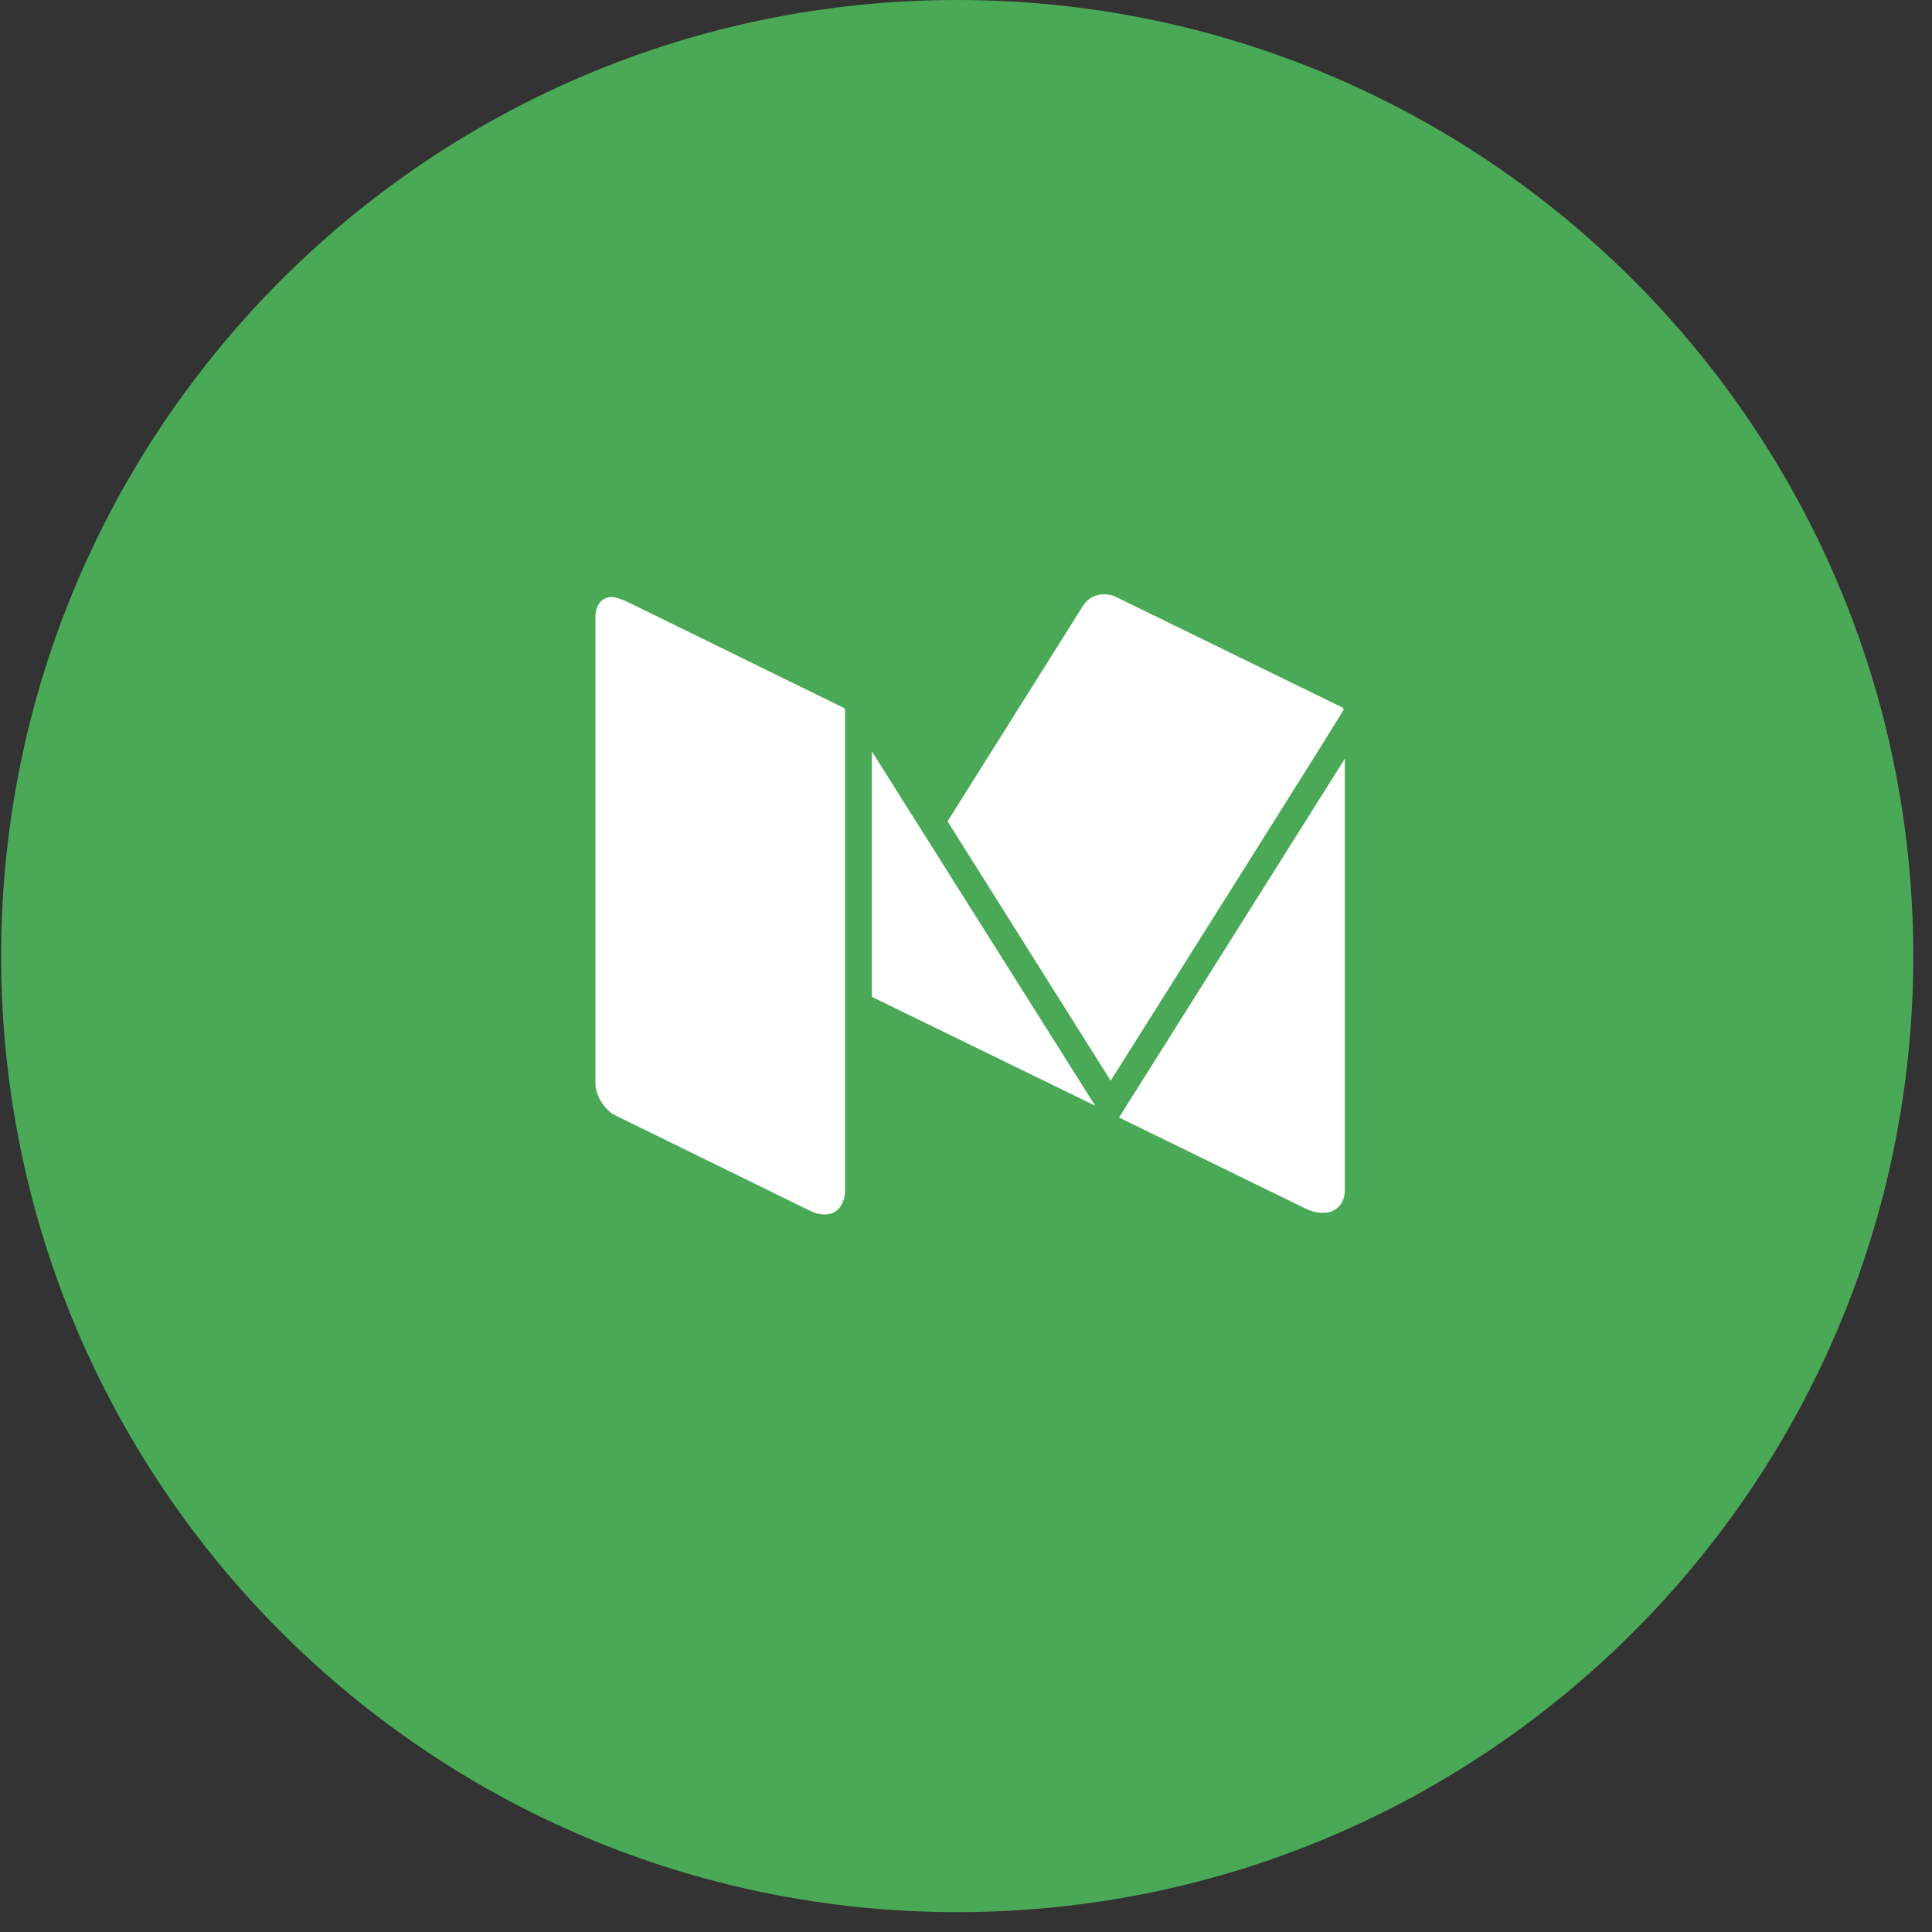 <svg width="64" height="64" viewBox="0 0 64 64" fill="none" xmlns="http://www.w3.org/2000/svg">
<rect x="0" y="0" width="64" height="64" fill="#333333" stroke="none"/>
<path d="M31.709 63.342C49.2 63.342 63.38 49.162 63.38 31.671C63.38 14.18 49.2 0 31.709 0C14.218 0 0.038 14.18 0.038 31.671C0.038 49.162 14.218 63.342 31.709 63.342Z" fill="#4AA956"/>
<path d="M27.995 23.521V39.418C27.995 39.643 27.936 39.836 27.823 39.992C27.709 40.148 27.539 40.23 27.316 40.23C27.159 40.23 27.007 40.193 26.86 40.121L20.416 36.964C20.221 36.875 20.059 36.721 19.925 36.511C19.791 36.3 19.725 36.089 19.725 35.881V20.431C19.725 20.25 19.77 20.096 19.864 19.97C19.955 19.844 20.089 19.779 20.267 19.779C20.396 19.779 20.598 19.846 20.877 19.983L27.957 23.452C27.98 23.481 27.995 23.503 27.995 23.521Z" fill="white"/>
<path d="M28.882 24.891L36.278 36.627L28.882 33.022V24.891Z" fill="white"/>
<path d="M44.549 25.134V39.418C44.549 39.643 44.483 39.827 44.354 39.965C44.225 40.106 44.05 40.176 43.827 40.176C43.605 40.176 43.389 40.116 43.176 40L37.07 37.019L44.549 25.134Z" fill="white"/>
<path d="M44.508 23.508C44.508 23.535 43.322 25.431 40.953 29.192C38.586 32.957 37.197 35.157 36.792 35.799L31.389 27.208L35.877 20.066C36.034 19.814 36.275 19.687 36.597 19.687C36.726 19.687 36.845 19.715 36.957 19.769L44.452 23.429C44.487 23.444 44.508 23.471 44.508 23.508Z" fill="white"/>
</svg>
